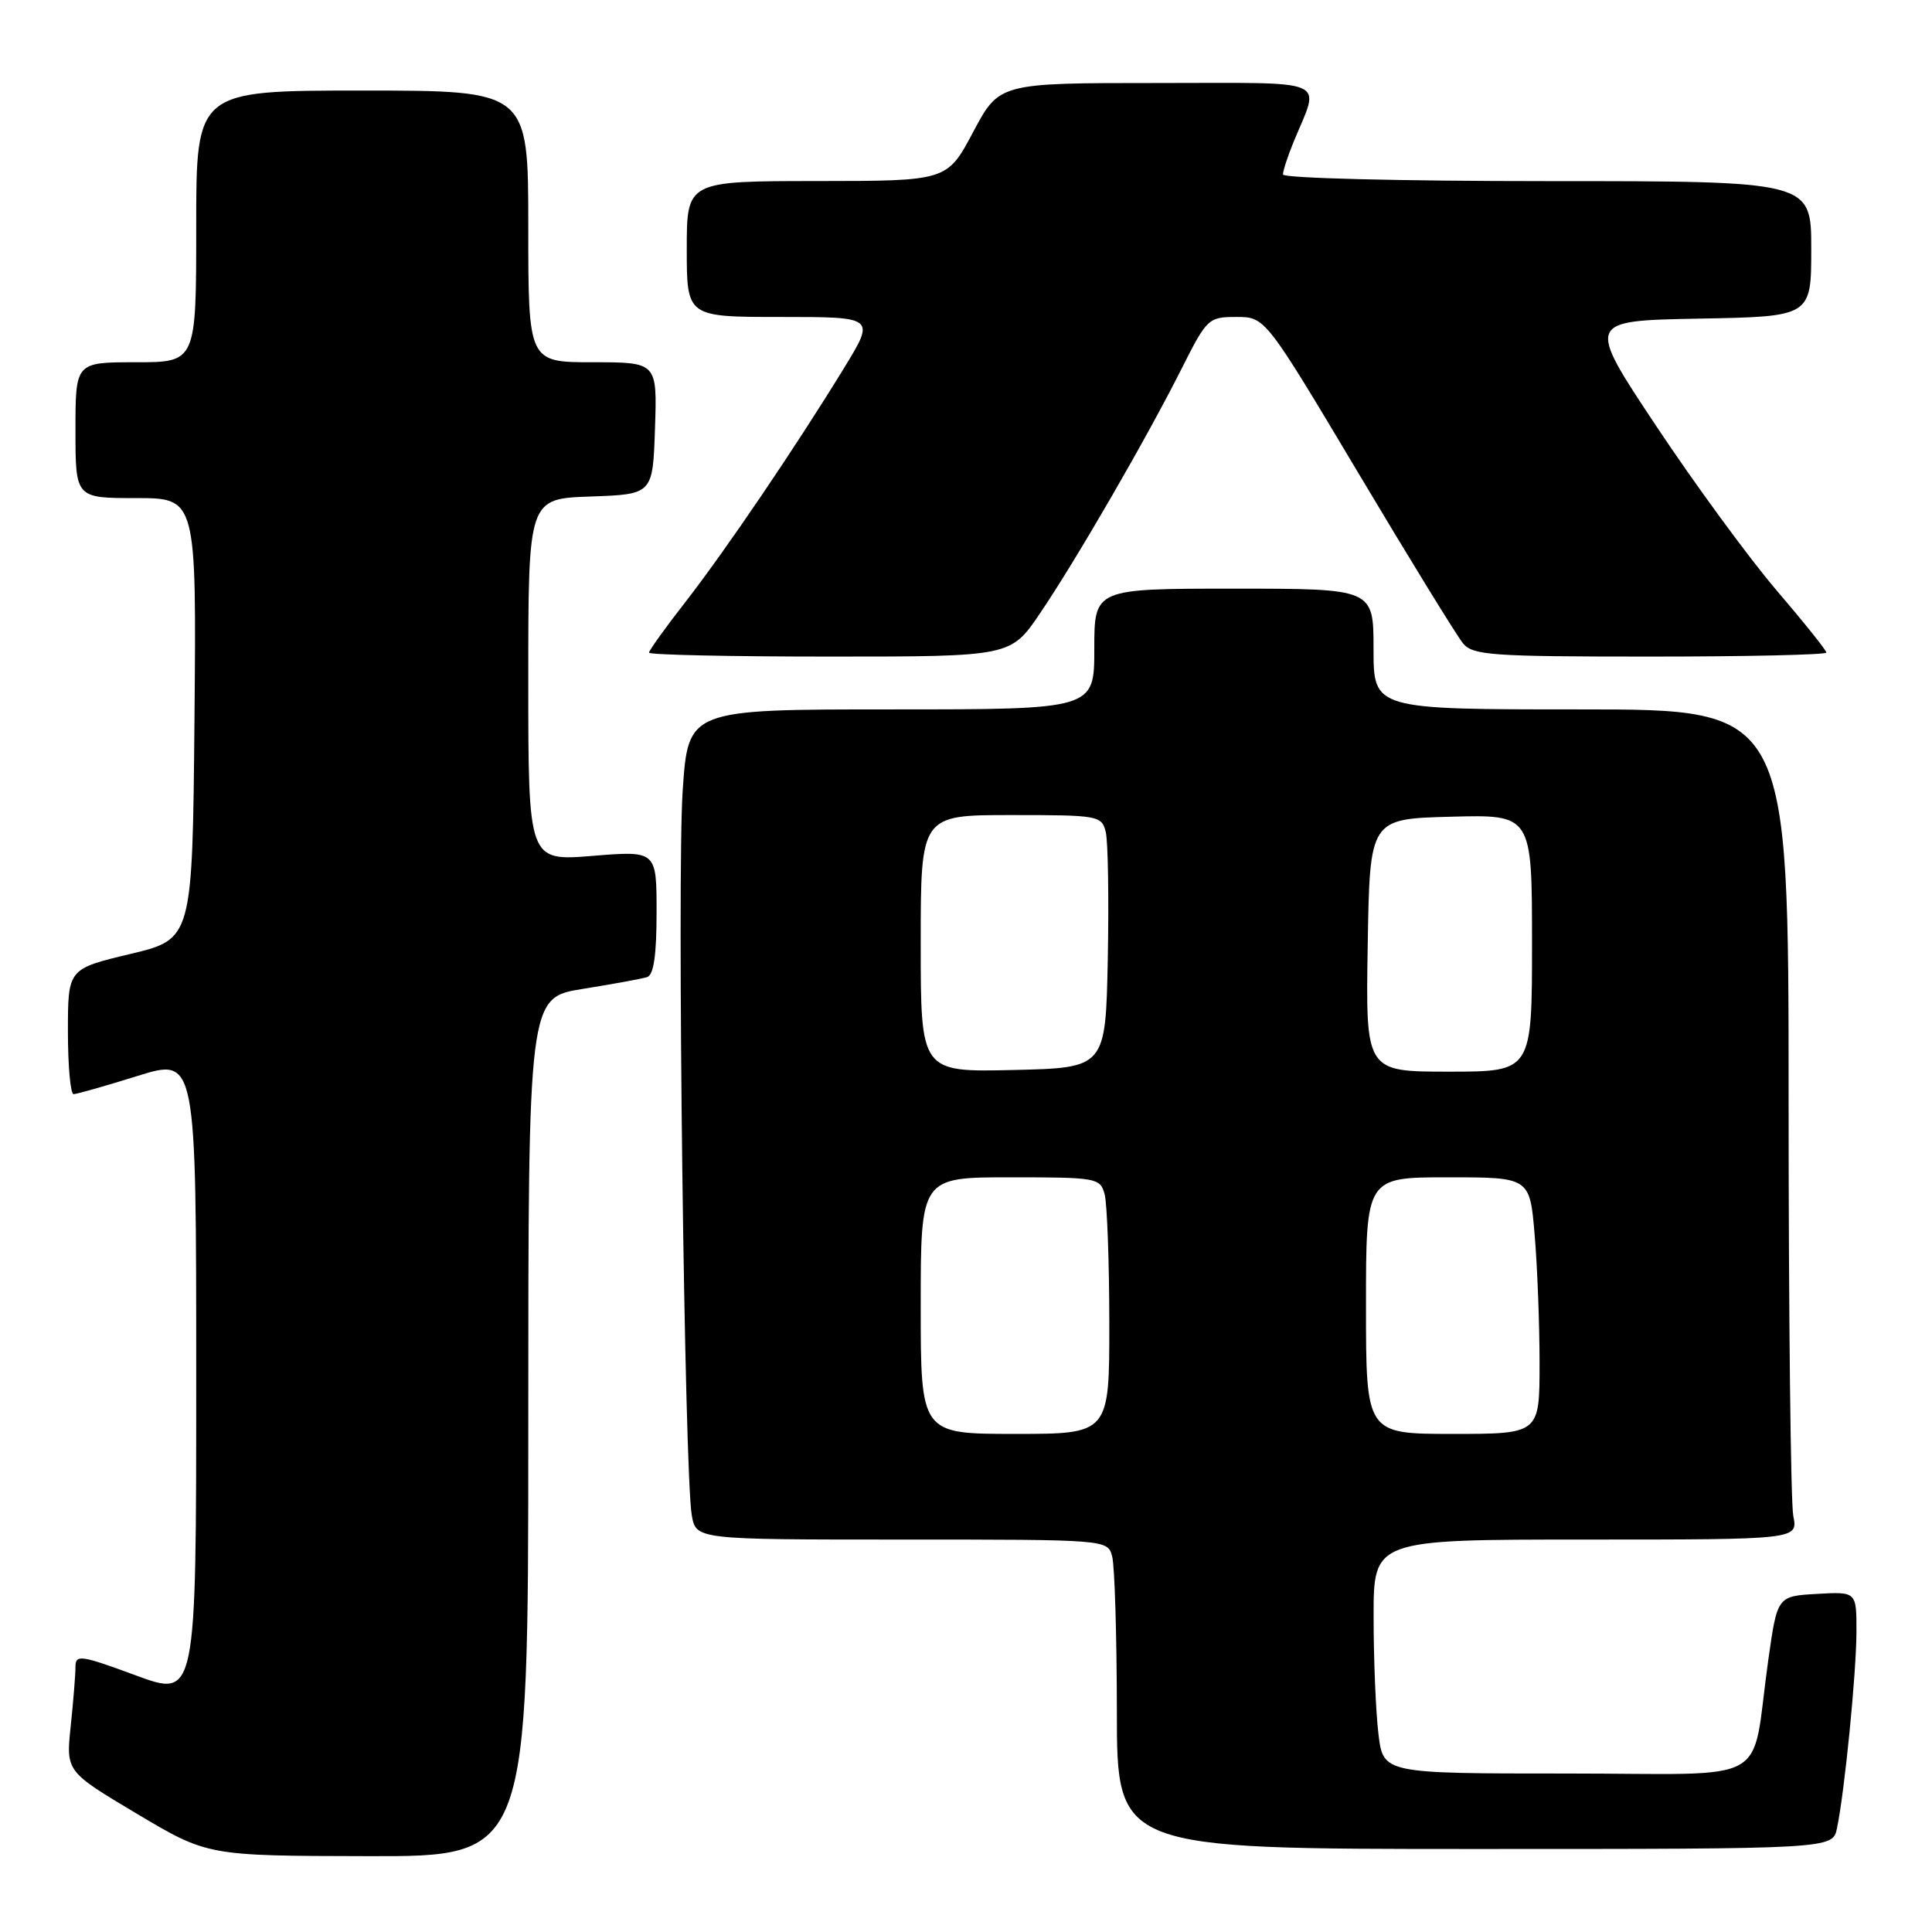 <?xml version="1.0" encoding="UTF-8" standalone="no"?>
<!DOCTYPE svg PUBLIC "-//W3C//DTD SVG 1.1//EN" "http://www.w3.org/Graphics/SVG/1.1/DTD/svg11.dtd" >
<svg xmlns="http://www.w3.org/2000/svg" xmlns:xlink="http://www.w3.org/1999/xlink" version="1.1" viewBox="0 0 256 256">
 <g >
 <path fill="currentColor"
d=" M 70.00 189.09 C 70.00 132.18 70.00 132.18 77.25 131.03 C 81.24 130.39 85.06 129.69 85.75 129.47 C 86.62 129.19 87.00 126.55 87.00 120.89 C 87.00 112.72 87.00 112.72 78.50 113.41 C 70.00 114.10 70.00 114.10 70.00 90.09 C 70.00 66.08 70.00 66.08 78.25 65.79 C 86.50 65.50 86.50 65.50 86.79 56.75 C 87.08 48.00 87.08 48.00 78.54 48.00 C 70.00 48.00 70.00 48.00 70.00 30.00 C 70.00 12.00 70.00 12.00 48.00 12.00 C 26.00 12.00 26.00 12.00 26.00 30.00 C 26.00 48.00 26.00 48.00 18.00 48.00 C 10.00 48.00 10.00 48.00 10.00 57.00 C 10.00 66.00 10.00 66.00 18.02 66.00 C 26.03 66.00 26.03 66.00 25.77 95.22 C 25.50 124.44 25.50 124.44 17.25 126.41 C 9.00 128.38 9.00 128.38 9.00 136.69 C 9.00 141.26 9.34 144.99 9.75 144.98 C 10.16 144.98 13.99 143.89 18.25 142.56 C 26.00 140.15 26.00 140.15 26.00 182.55 C 26.00 224.95 26.00 224.95 18.00 222.00 C 10.66 219.29 10.00 219.20 10.00 220.88 C 10.00 221.88 9.72 225.41 9.37 228.72 C 8.74 234.73 8.74 234.73 18.12 240.32 C 27.50 245.91 27.50 245.91 48.75 245.95 C 70.00 246.00 70.00 246.00 70.00 189.09 Z  M 243.41 242.25 C 244.43 237.37 245.98 221.65 245.99 216.20 C 246.00 210.90 246.00 210.90 240.75 211.20 C 235.50 211.50 235.50 211.50 234.30 220.00 C 231.92 236.93 235.36 235.00 207.59 235.00 C 183.28 235.00 183.28 235.00 182.65 229.75 C 182.30 226.86 182.01 219.89 182.01 214.25 C 182.00 204.00 182.00 204.00 210.12 204.00 C 238.25 204.00 238.25 204.00 237.62 200.87 C 237.28 199.16 237.00 174.41 237.00 145.87 C 237.00 94.00 237.00 94.00 209.50 94.00 C 182.00 94.00 182.00 94.00 182.00 86.00 C 182.00 78.00 182.00 78.00 163.50 78.00 C 145.00 78.00 145.00 78.00 145.00 86.00 C 145.00 94.00 145.00 94.00 118.10 94.00 C 91.19 94.00 91.19 94.00 90.46 104.75 C 89.69 115.97 90.69 195.09 91.66 200.75 C 92.22 204.00 92.22 204.00 119.49 204.00 C 146.77 204.00 146.77 204.00 147.37 206.25 C 147.70 207.49 147.98 216.71 147.99 226.75 C 148.00 245.00 148.00 245.00 195.42 245.00 C 242.84 245.00 242.84 245.00 243.41 242.25 Z  M 137.82 81.25 C 142.61 74.18 151.89 58.15 156.55 48.89 C 159.93 42.18 160.12 42.00 163.84 42.00 C 167.65 42.00 167.65 42.00 180.03 62.75 C 186.83 74.16 193.06 84.29 193.86 85.25 C 195.16 86.83 197.64 87.00 218.65 87.00 C 231.49 87.00 242.00 86.76 242.00 86.47 C 242.00 86.17 239.03 82.46 235.40 78.22 C 231.77 73.97 224.61 64.20 219.49 56.50 C 210.18 42.50 210.18 42.50 225.09 42.22 C 240.00 41.95 240.00 41.95 240.00 32.97 C 240.00 24.00 240.00 24.00 205.00 24.00 C 185.58 24.00 170.00 23.61 170.00 23.12 C 170.00 22.64 170.62 20.73 171.38 18.87 C 174.93 10.21 176.76 11.00 153.27 11.00 C 132.40 11.00 132.40 11.00 128.95 17.49 C 125.50 23.98 125.50 23.98 108.25 23.99 C 91.00 24.00 91.00 24.00 91.00 33.00 C 91.00 42.00 91.00 42.00 103.49 42.00 C 115.98 42.00 115.98 42.00 111.85 48.75 C 105.44 59.22 96.18 72.87 90.85 79.73 C 88.18 83.15 86.00 86.19 86.00 86.48 C 86.00 86.77 96.78 87.00 109.96 87.00 C 133.93 87.00 133.93 87.00 137.82 81.25 Z  M 122.00 173.00 C 122.00 156.00 122.00 156.00 133.88 156.00 C 145.36 156.00 145.79 156.08 146.37 158.25 C 146.70 159.49 146.98 167.14 146.99 175.25 C 147.00 190.00 147.00 190.00 134.50 190.00 C 122.00 190.00 122.00 190.00 122.00 173.00 Z  M 181.00 173.00 C 181.00 156.00 181.00 156.00 191.85 156.00 C 202.71 156.00 202.71 156.00 203.35 163.65 C 203.71 167.86 204.00 175.51 204.00 180.65 C 204.00 190.00 204.00 190.00 192.50 190.00 C 181.00 190.00 181.00 190.00 181.00 173.00 Z  M 122.00 125.03 C 122.00 108.00 122.00 108.00 133.98 108.00 C 145.57 108.00 145.98 108.07 146.52 110.25 C 146.82 111.49 146.94 119.03 146.79 127.00 C 146.50 141.50 146.50 141.50 134.25 141.78 C 122.00 142.06 122.00 142.06 122.00 125.03 Z  M 181.23 125.25 C 181.50 108.50 181.50 108.50 192.25 108.22 C 203.00 107.93 203.00 107.93 203.00 124.97 C 203.00 142.00 203.00 142.00 191.98 142.00 C 180.95 142.00 180.95 142.00 181.23 125.25 Z "/>
</g>
</svg>